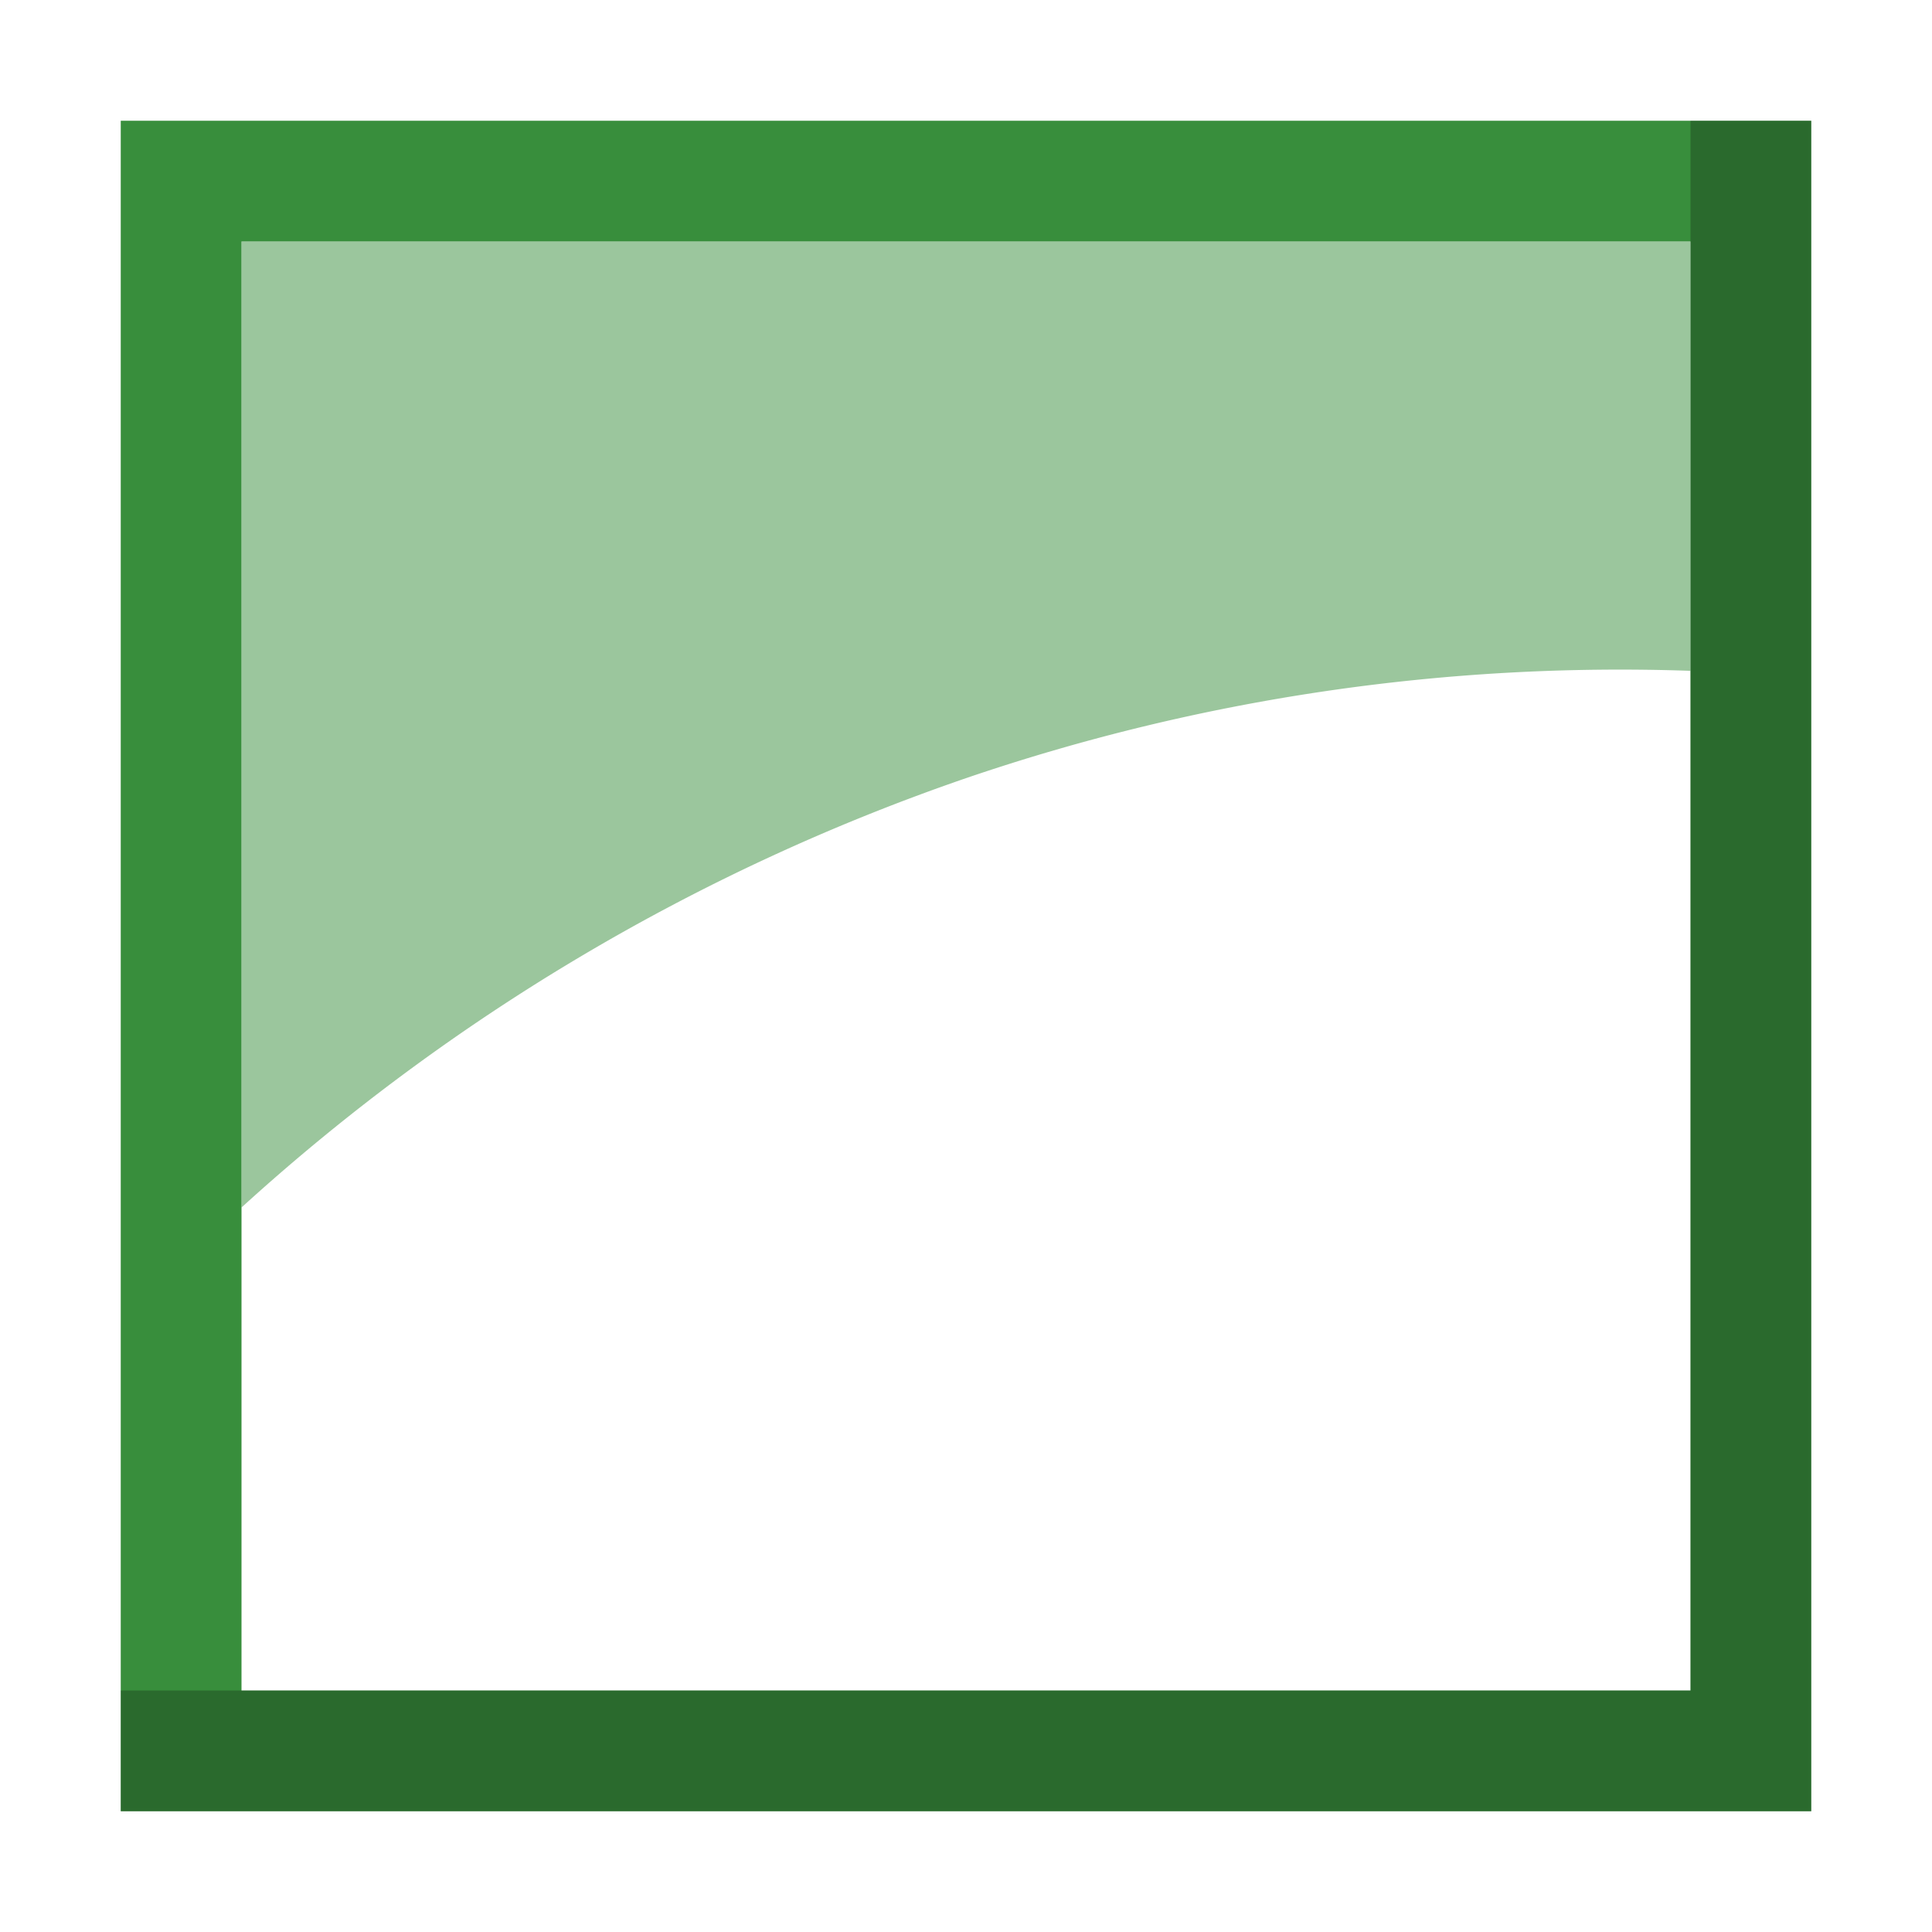 <svg id="Layer_1" data-name="Layer 1" xmlns="http://www.w3.org/2000/svg" width="144" height="144" viewBox="0 0 144 144"><defs><style>.cls-1{fill:#388e3c;}.cls-2{opacity:0.5;}.cls-3{opacity:0.25;}</style></defs><title>ghost-green</title><path class="cls-1" d="M126,9H9V135H135V9Zm0,117H18V18H126Z"/><g class="cls-2"><path class="cls-1" d="M18,18V90A155.17,155.17,0,0,1,72,58a150.89,150.89,0,0,1,54-8V18Z"/></g><polygon class="cls-3" points="126 9 126 126 9 126 9 135 126 135 135 135 135 9 126 9"/></svg>